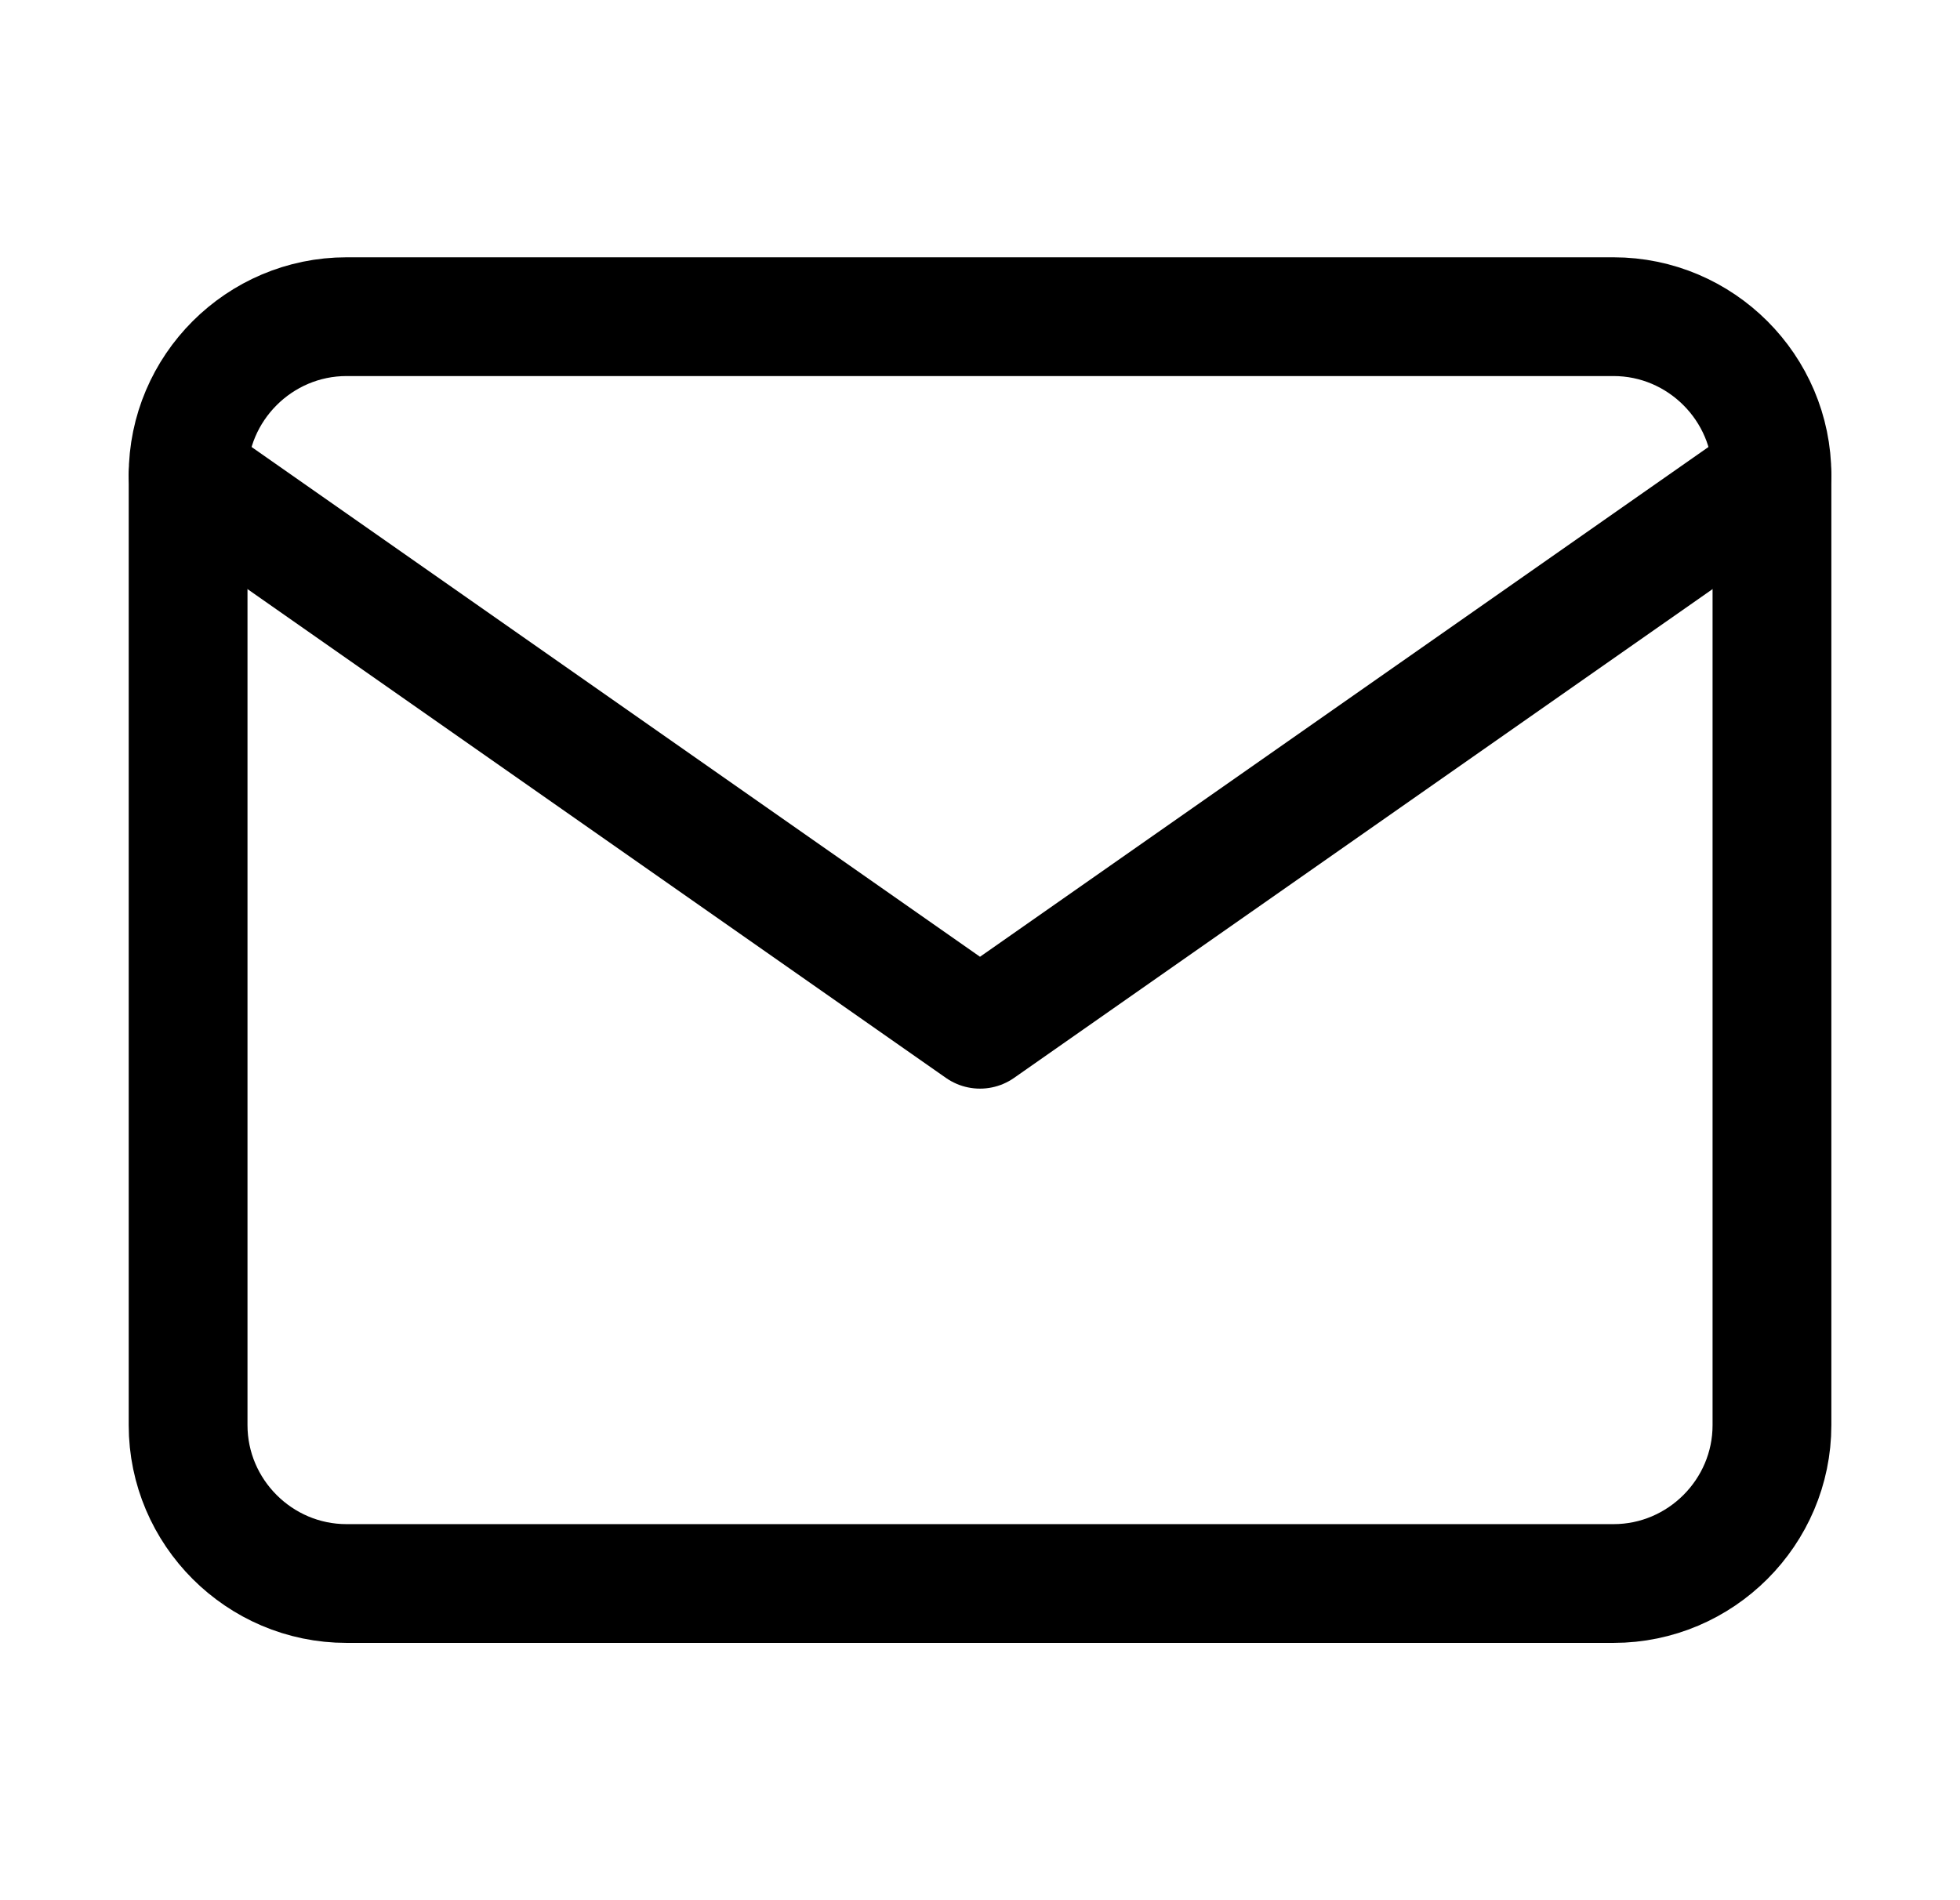 <svg width="33" height="32" viewBox="0 0 33 32" fill="none" xmlns="http://www.w3.org/2000/svg">
<path d="M5.834 5.333H27.167C28.634 5.333 29.834 6.533 29.834 8V24C29.834 25.467 28.634 26.667 27.167 26.667H5.834C4.367 26.667 3.167 25.467 3.167 24V8C3.167 6.533 4.367 5.333 5.834 5.333Z" stroke="black" stroke-width="2" stroke-linecap="round" stroke-linejoin="round"/>
<path d="M29.834 8L16.5 17.333L3.167 8" stroke="black" stroke-width="2" stroke-linecap="round" stroke-linejoin="round"/>
</svg>
